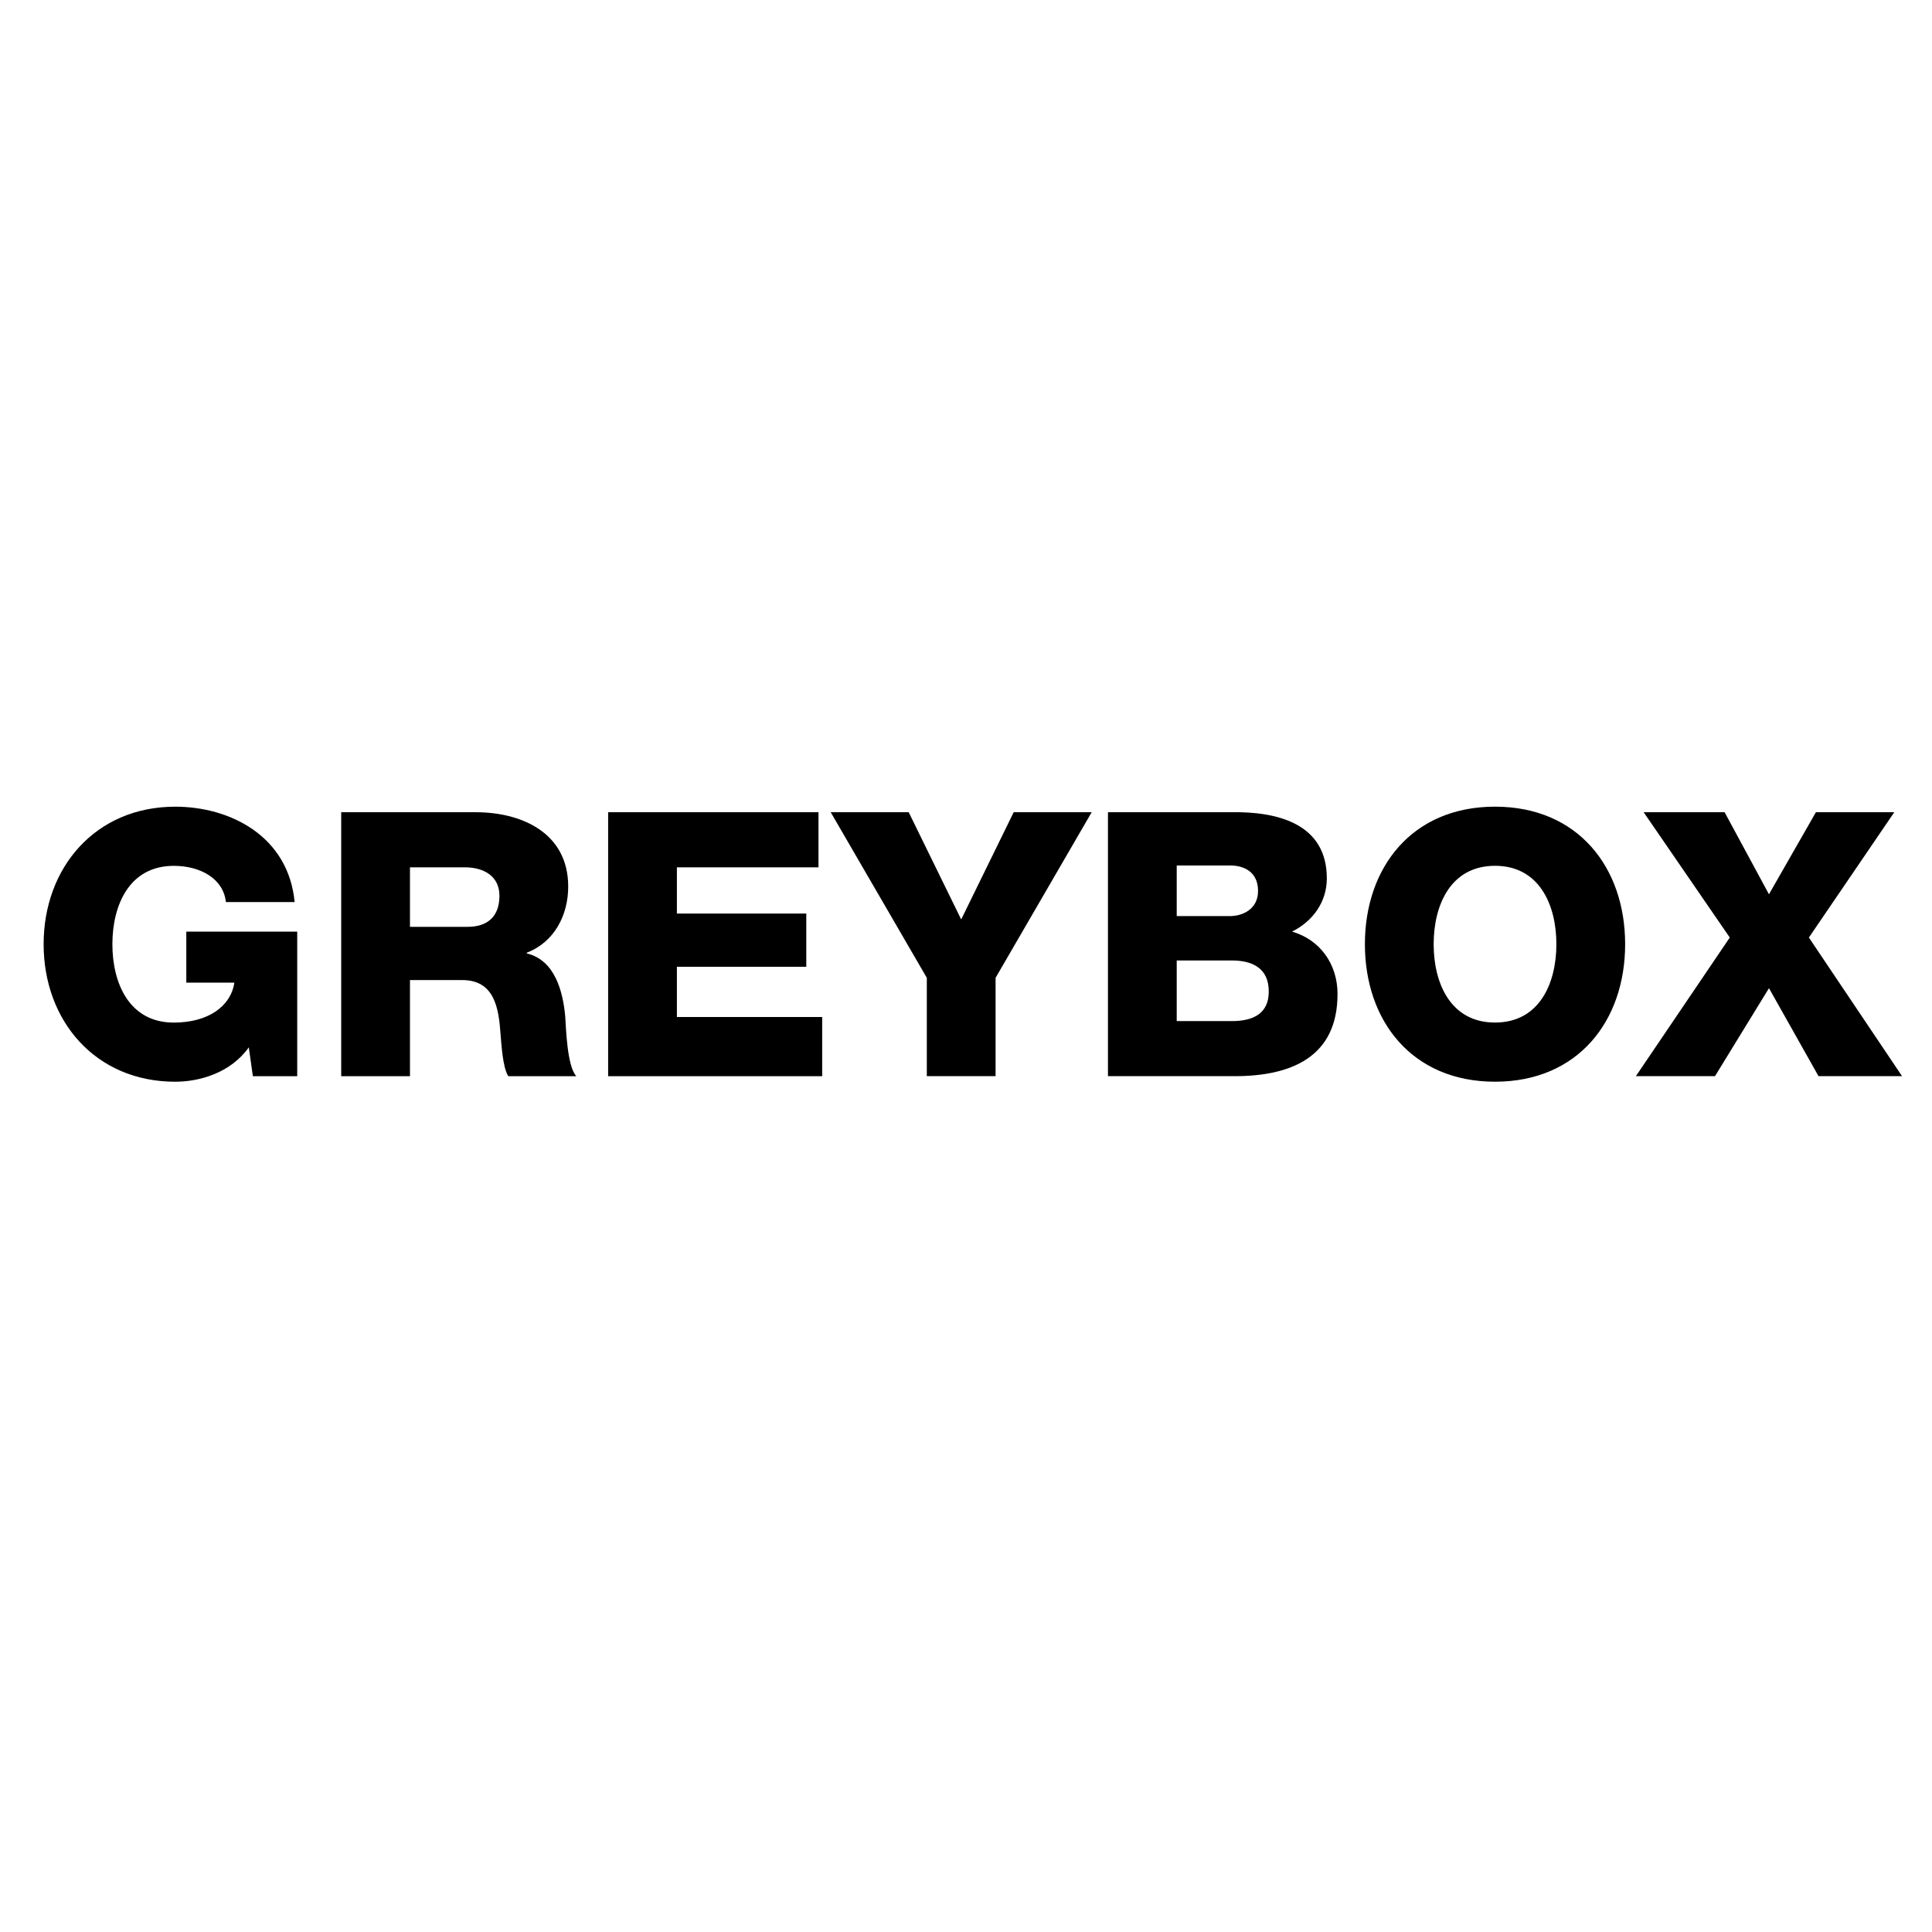 <?xml version="1.0" encoding="UTF-8"?>
<svg id="Layer_1" xmlns="http://www.w3.org/2000/svg" version="1.1" viewBox="0 0 1000 1000">
  <!-- Generator: Adobe Illustrator 29.0.1, SVG Export Plug-In . SVG Version: 2.1.0 Build 192)  -->
  <path d="M96.44,482.21h57.4v74.82h-22.96l-2.1-14.92c-9.38,13.2-25.45,17.79-38.08,17.79-41.33,0-68.12-31.57-68.12-71.18s26.79-71.18,68.12-71.18c28.32,0,58.55,15.12,61.8,49.37h-35.59c-1.15-11.67-12.63-18.75-26.98-18.75-22.96,0-31.76,20.28-31.76,40.57s8.8,40.56,31.76,40.56c17.6,0,29.47-8.23,31.38-20.67h-24.88v-26.41ZM292.57,526.22c.38,5.74.96,25.83,5.74,30.81h-35.21c-3.06-4.59-3.64-17.99-4.02-21.81-.96-13.78-3.25-27.94-19.9-27.94h-26.98v49.75h-35.59v-136.62h69.65c24.11,0,47.84,10.91,47.84,38.46,0,14.73-7.08,28.7-21.43,34.25v.38c14.54,3.44,18.75,19.71,19.9,32.72ZM258.51,463.65c0-10.14-8.04-14.73-17.99-14.73h-28.32v30.81h29.85c10.72,0,16.46-5.74,16.46-16.07ZM350.36,500.39h66.97v-27.55h-66.97v-23.92h73.29v-28.51h-108.88v136.62h110.79v-30.62h-75.2v-26.02ZM497.51,475.89l-27.17-55.49h-40.37l49.75,85.72v50.9h35.59v-50.9l49.75-85.72h-40.37l-27.17,55.49ZM692.3,514.54c0,32.53-23.92,42.48-53.19,42.48h-65.63v-136.62h63.91c23.54-.38,49.37,5.74,49.37,34.25,0,12.25-7.27,22.2-17.99,27.55,14.54,4.21,23.54,16.84,23.54,32.34ZM609.07,474.17h27.55c6.12,0,14.54-3.25,14.54-13.01s-7.08-13.2-14.54-13.2h-27.55v26.21ZM656.71,513.21c0-12.05-8.42-16.07-19.13-16.07h-28.51v31.38h28.51c11.29,0,19.13-4.02,19.13-15.31ZM841.17,488.71c0,39.61-24.3,71.18-67.35,71.18s-67.35-31.57-67.35-71.18,24.3-71.18,67.35-71.18,67.35,31.57,67.35,71.18ZM805.58,488.71c0-20.28-8.8-40.57-31.76-40.57s-31.76,20.28-31.76,40.57,8.8,40.56,31.76,40.56,31.76-20.28,31.76-40.56ZM936.28,485.27l44.2-64.87h-40.57l-24.3,42.48-22.96-42.48h-41.9l44.58,64.87-48.6,71.75h40.95l27.94-45.54,25.64,45.54h43.24l-48.22-71.75Z"/>
</svg>